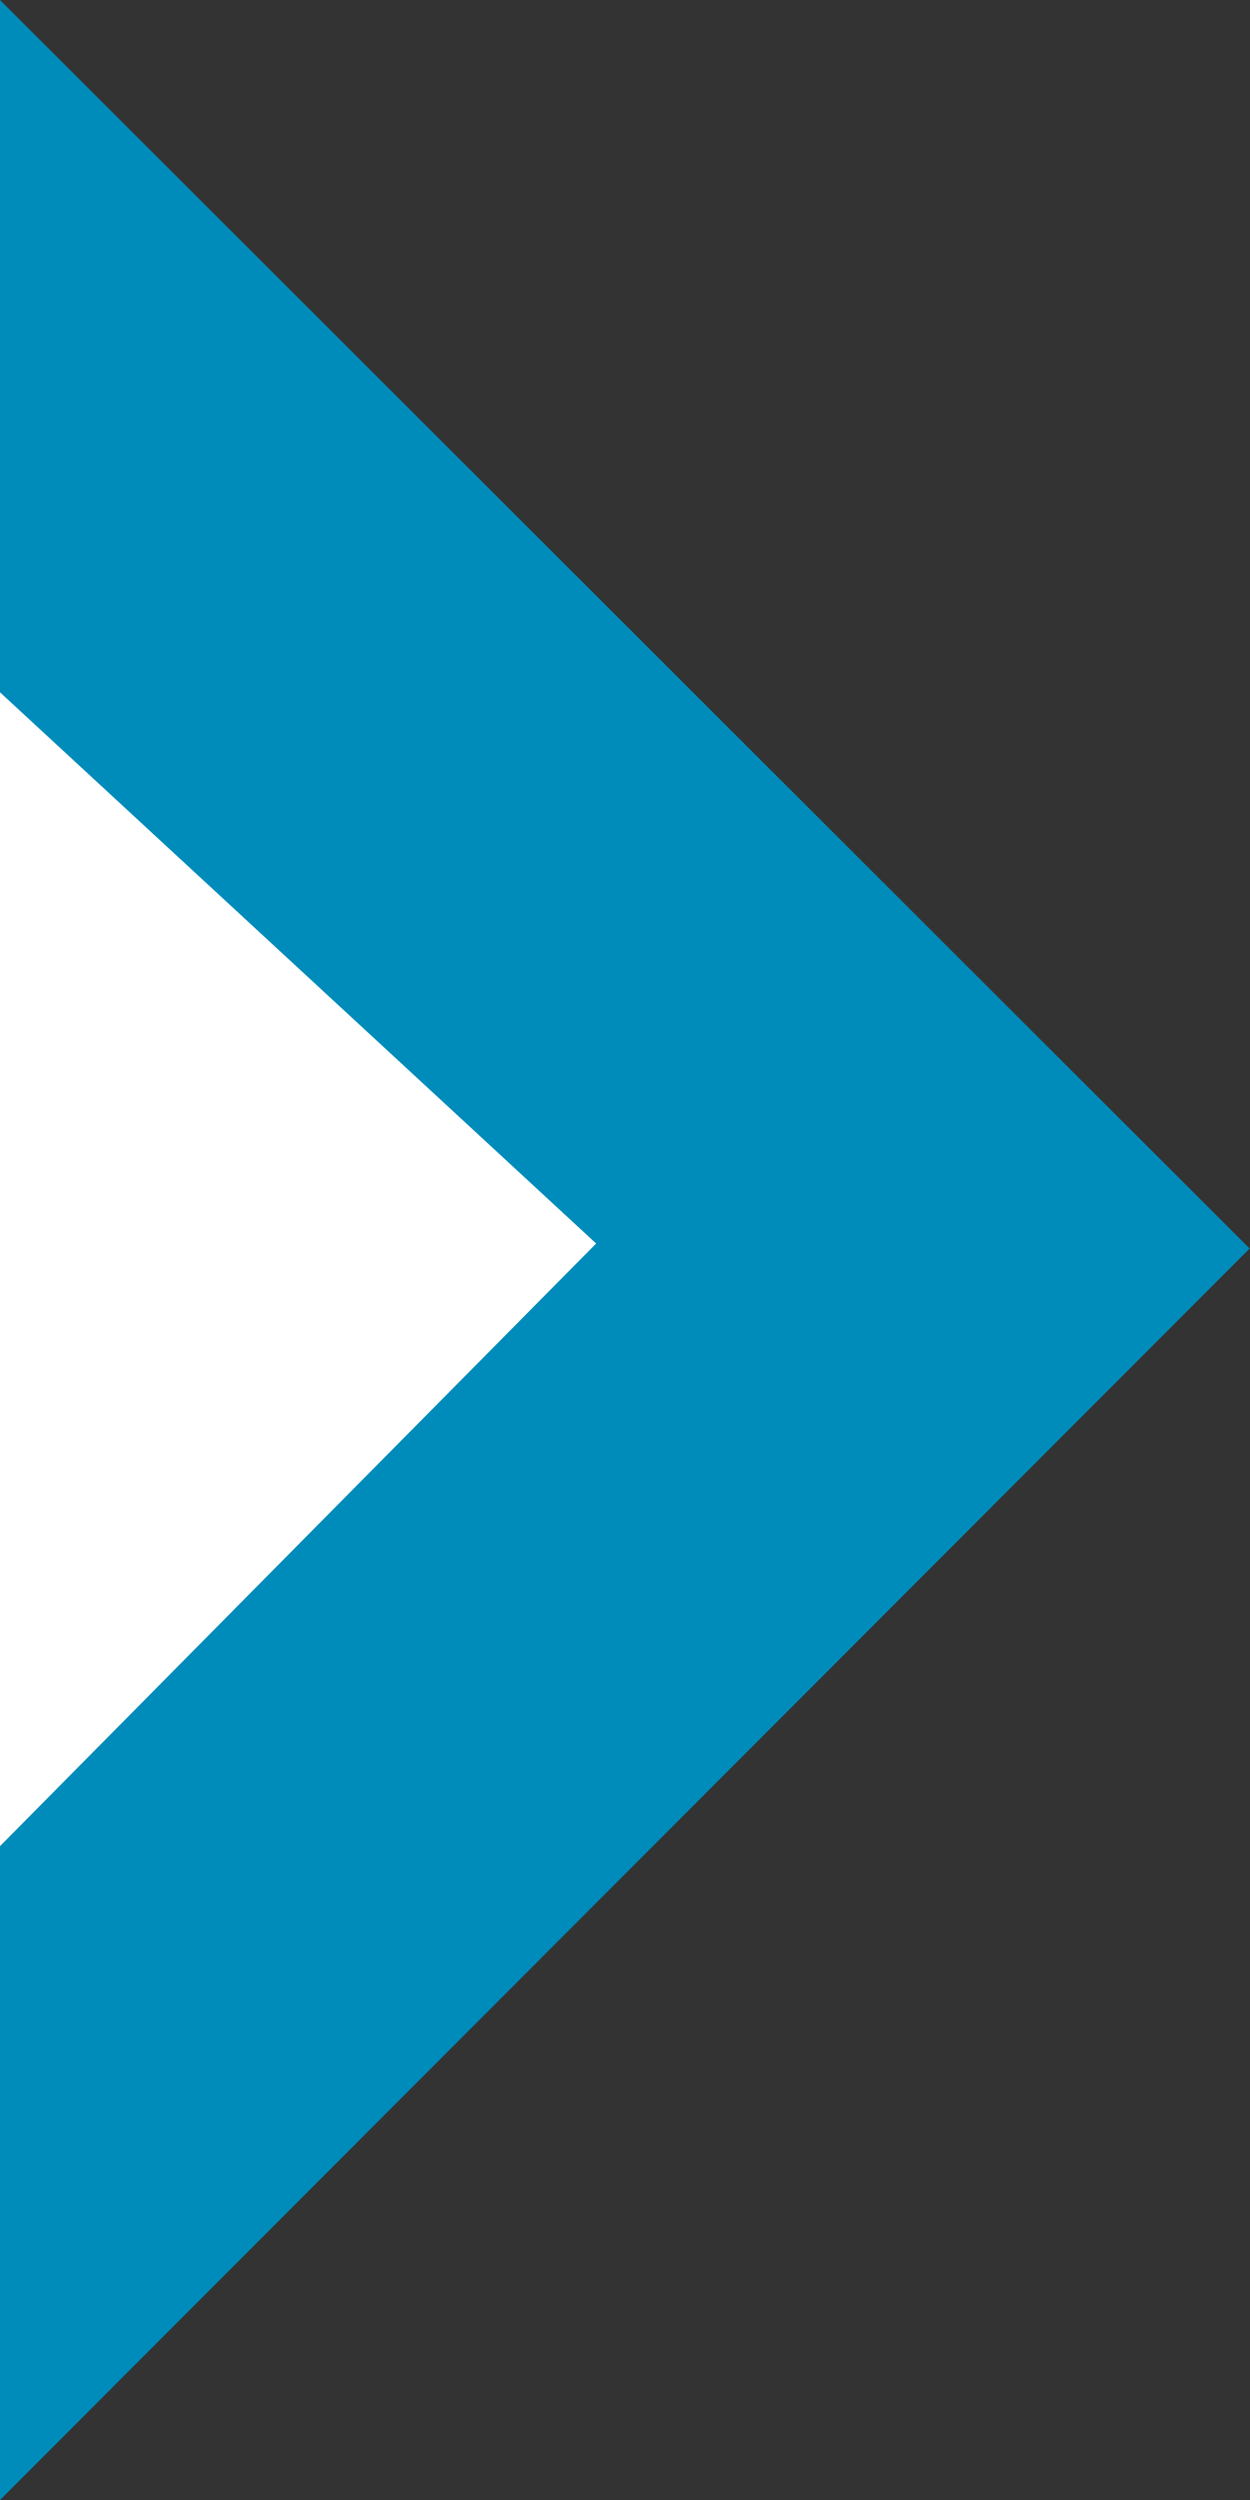 <svg width="65" height="130" viewBox="0 0 65 130" fill="none" xmlns="http://www.w3.org/2000/svg">
<rect x="0" y="0" width="65" height="130" fill="#333333" stroke="none"/>
<path d="M0 130V0L64.98 64.924L0 130Z" fill="#008CBA"/>
<path d="M0 96V36L31 64.663L0 96Z" fill="white"/>
</svg>
